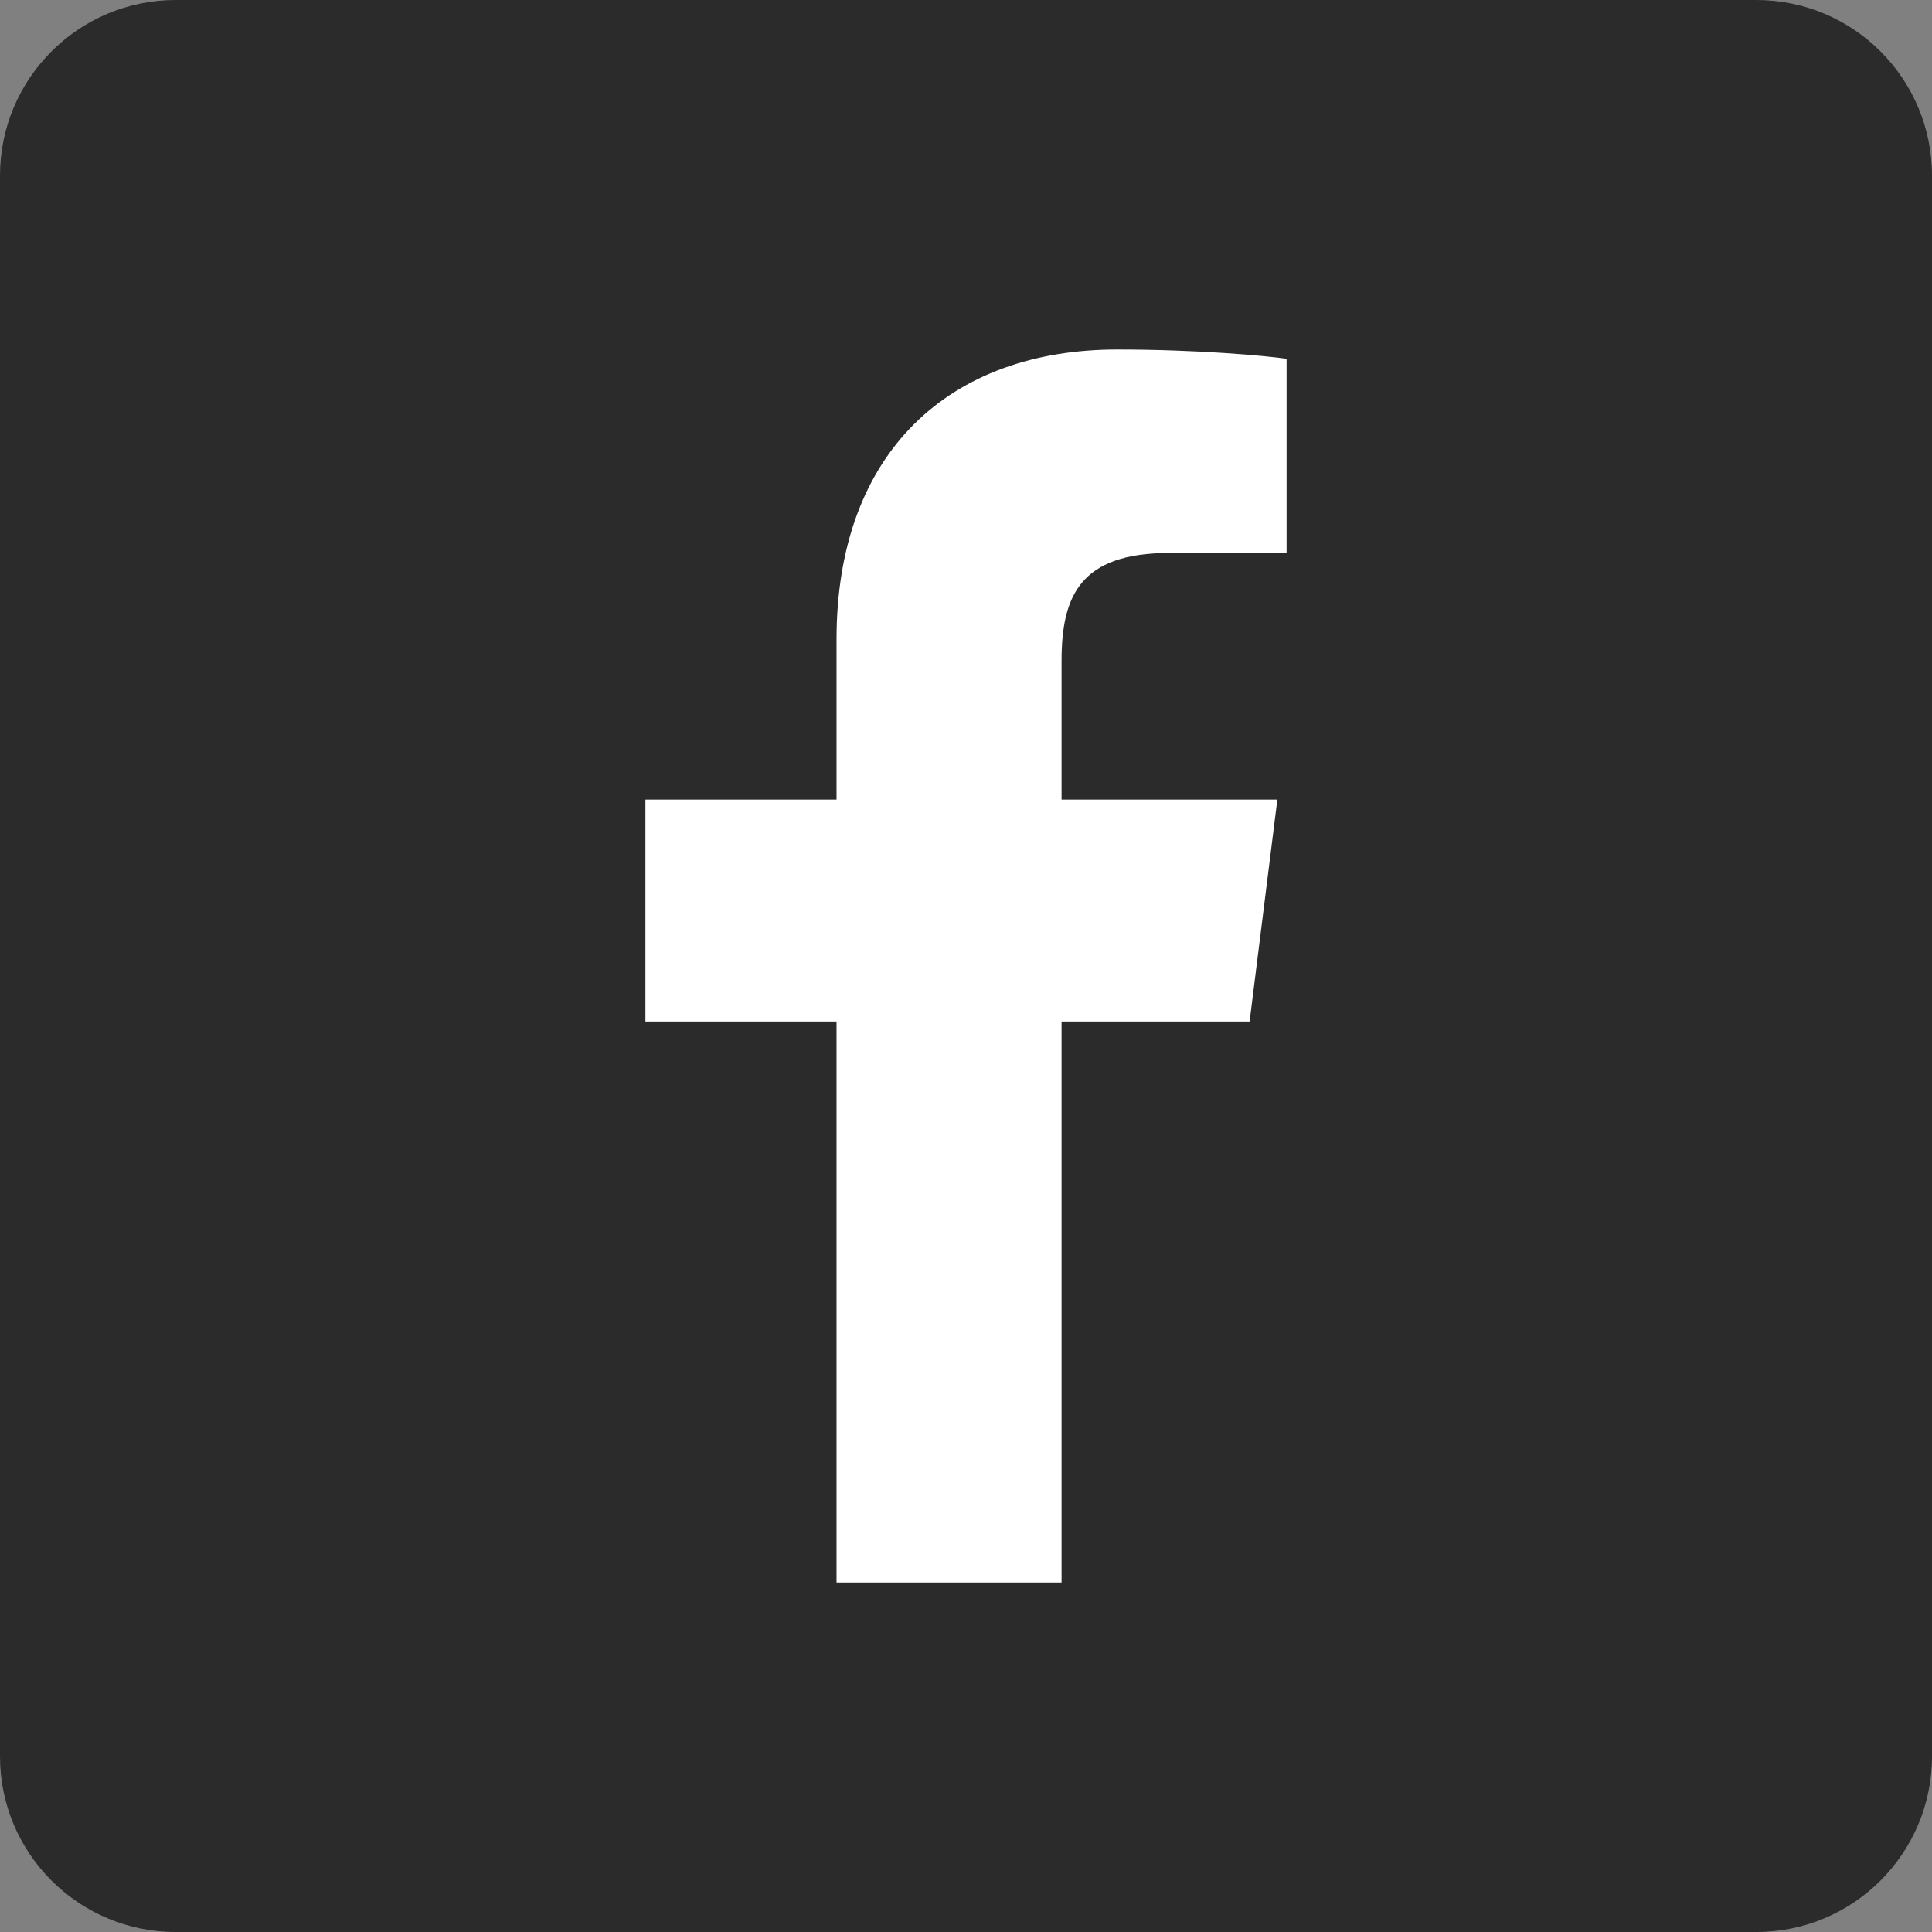 <svg width="110" height="110" viewBox="0 0 110 110" version="1.1" xmlns="http://www.w3.org/2000/svg" xmlns:xlink="http://www.w3.org/1999/xlink">
<rect x="0" y="0" width="110" height="110" fill="#808080" stroke="none"/>
<title>icon-fb-big</title>
<desc>Created using Figma</desc>
<g id="Canvas" transform="translate(-549 -16895)">
<g id="icon-fb-big">
<g id="Rectangle 10">
<use xlink:href="#path0_fill" transform="translate(549 16895)" fill="#2B2B2B"/>
</g>
<g id="facebook">
<g id="Vector">
<use xlink:href="#path1_fill" transform="translate(585.747 16914.9)" fill="#FFFFFF"/>
</g>
</g>
</g>
</g>
<defs>
<path id="path0_fill" d="M 0 10C 0 4.477 4.477 0 10 0L 100 0C 105.523 0 110 4.477 110 10L 110 100C 110 105.523 105.523 110 100 110L 10 110C 4.477 110 0 105.523 0 100L 0 10Z"/>
<path id="path1_fill" d="M 23.694 70.204L 23.694 17.727C 23.694 14.041 24.747 11.584 29.837 11.584L 36.506 11.584L 36.506 0.527C 35.278 0.351 31.416 0 26.853 0C 17.375 0 10.882 5.792 10.882 16.498L 10.882 70.204L 23.694 70.204ZM 35.98 25.625L 0 25.625L 0 38.261L 34.4 38.261"/>
</defs>
</svg>
